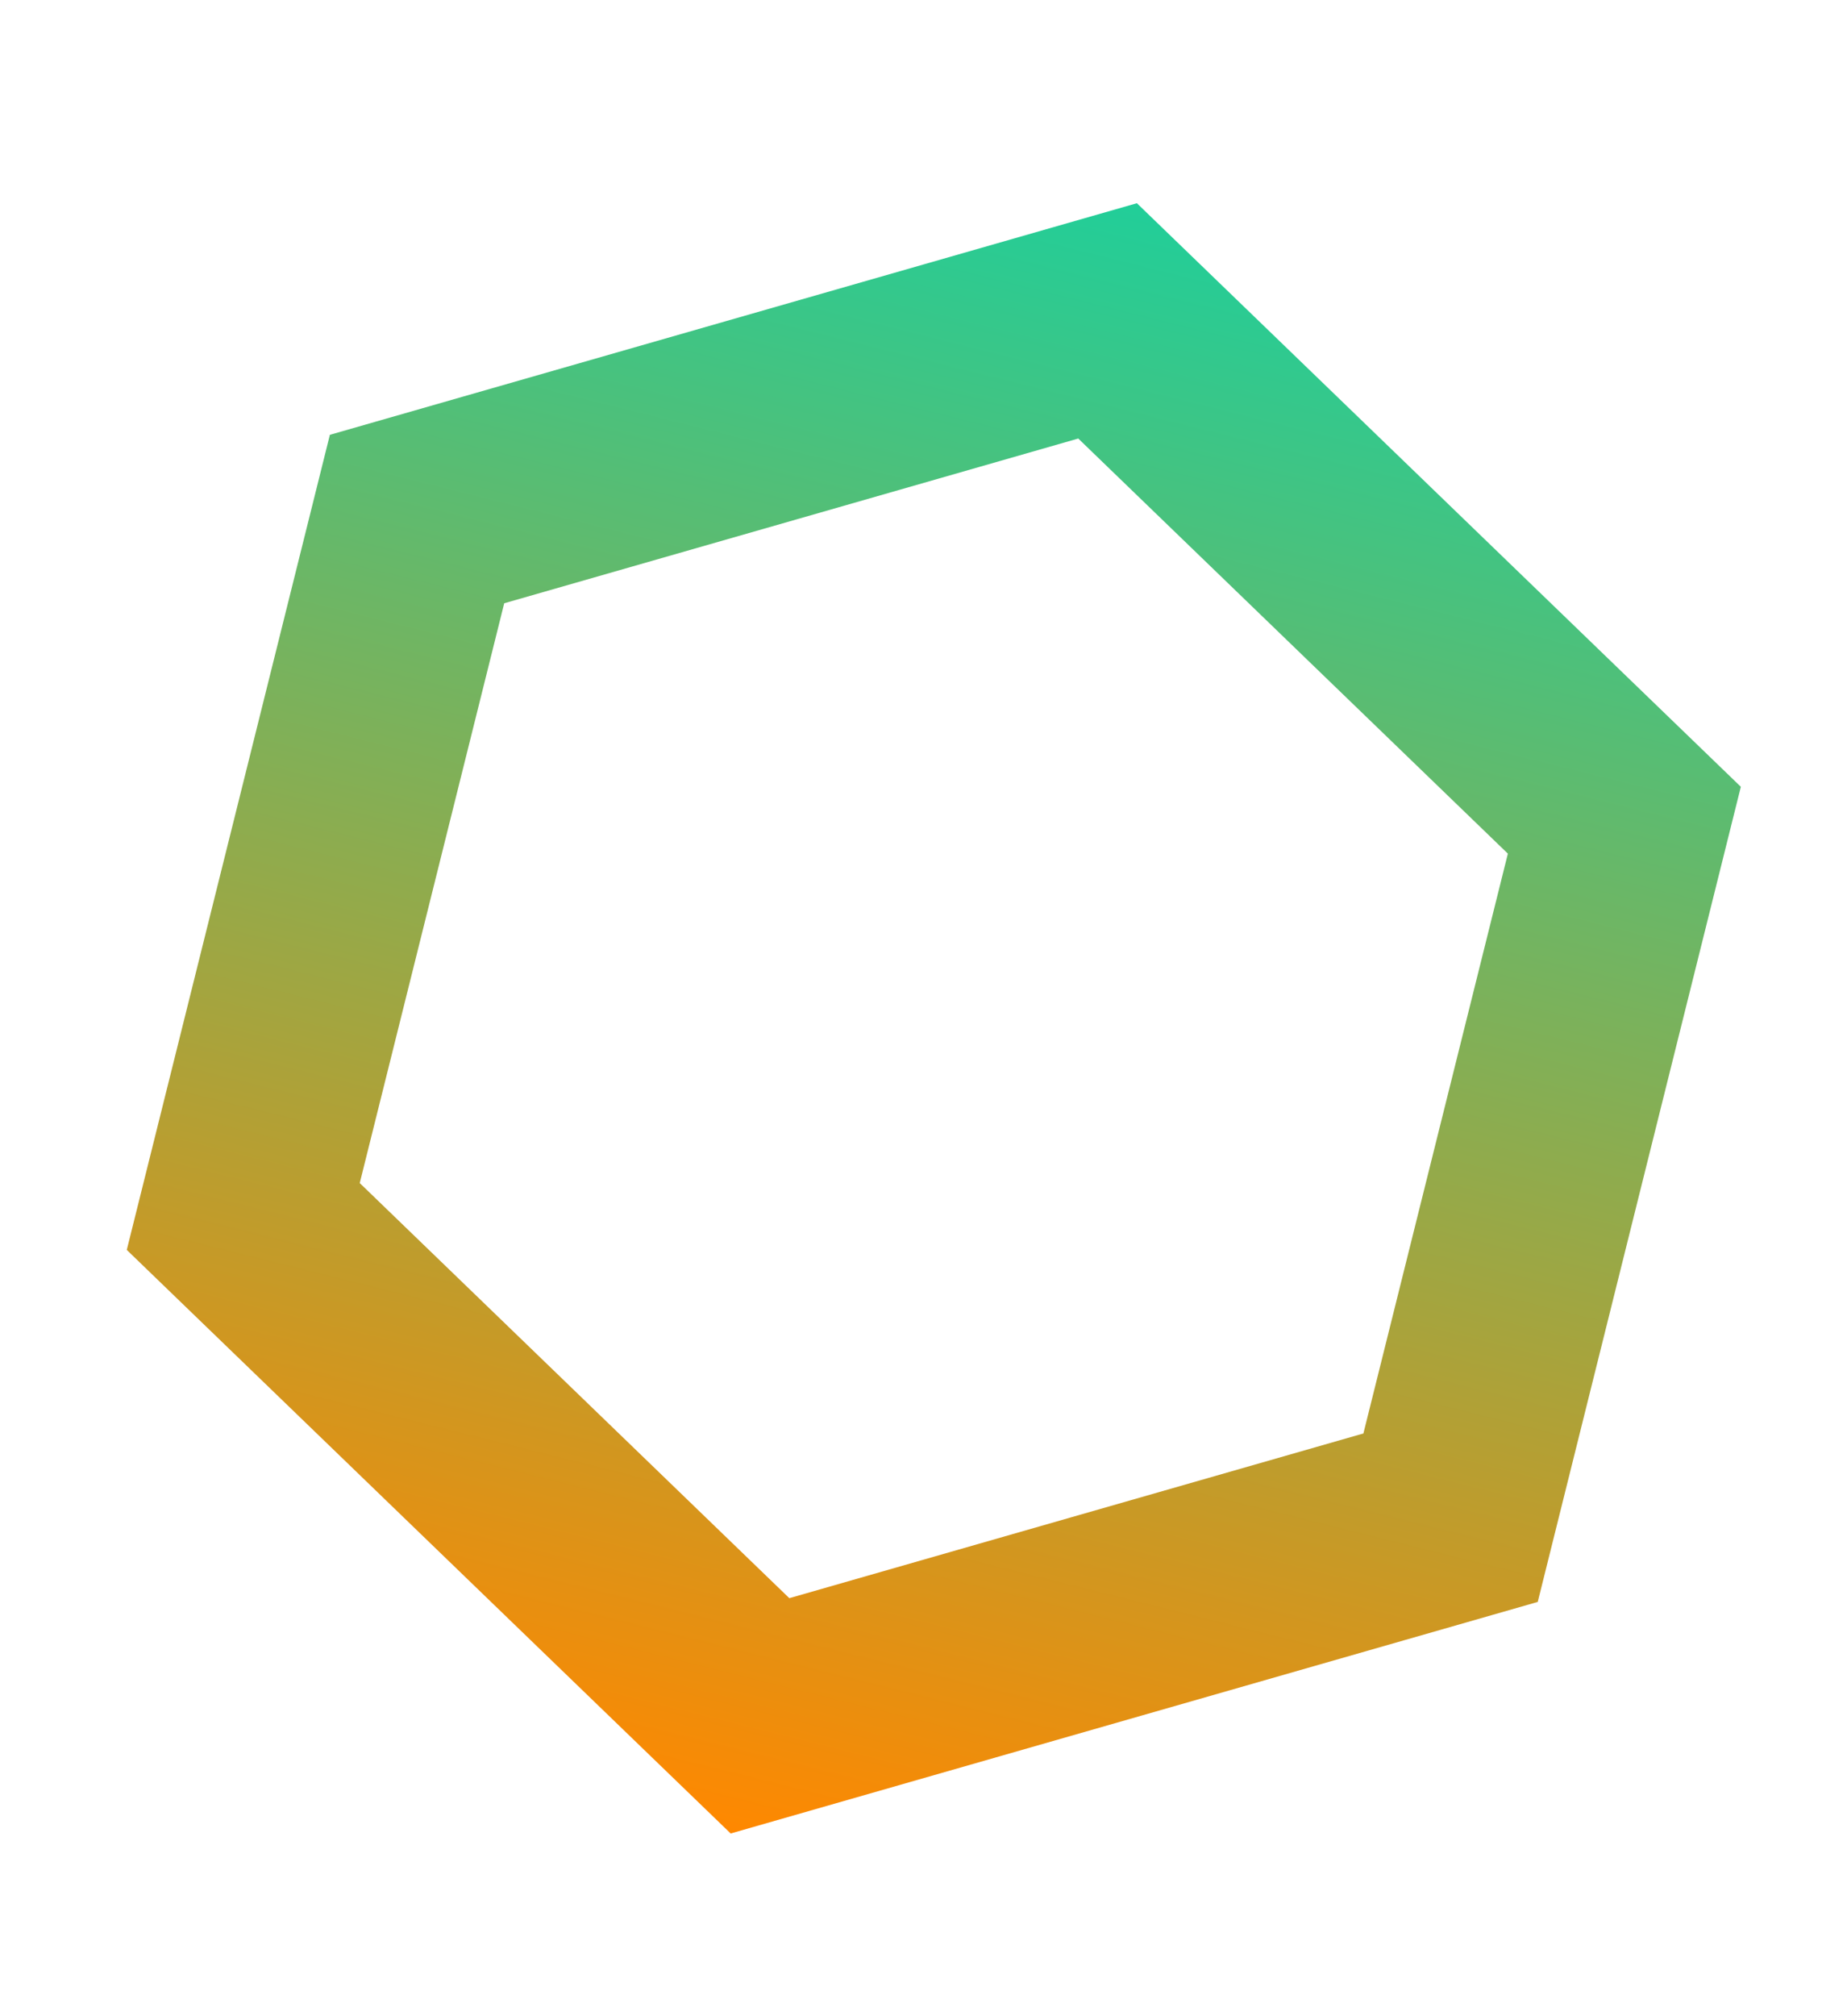 <svg width="44" height="48" viewBox="0 0 44 48" fill="none" xmlns="http://www.w3.org/2000/svg">
<path d="M9.935 12.357L26.385 7.639L38.696 19.527L34.556 36.132L18.105 40.849L5.795 28.961L9.935 12.357Z" stroke="url(#paint0_linear)" stroke-width="5"/>
<defs>
<linearGradient id="paint0_linear" x1="27.084" y1="4.838" x2="17.407" y2="43.65" gradientUnits="userSpaceOnUse">
<stop stop-color="#21CE99"/>
<stop offset="1" stop-color="#FF8800"/>
</linearGradient>
</defs>
</svg>
